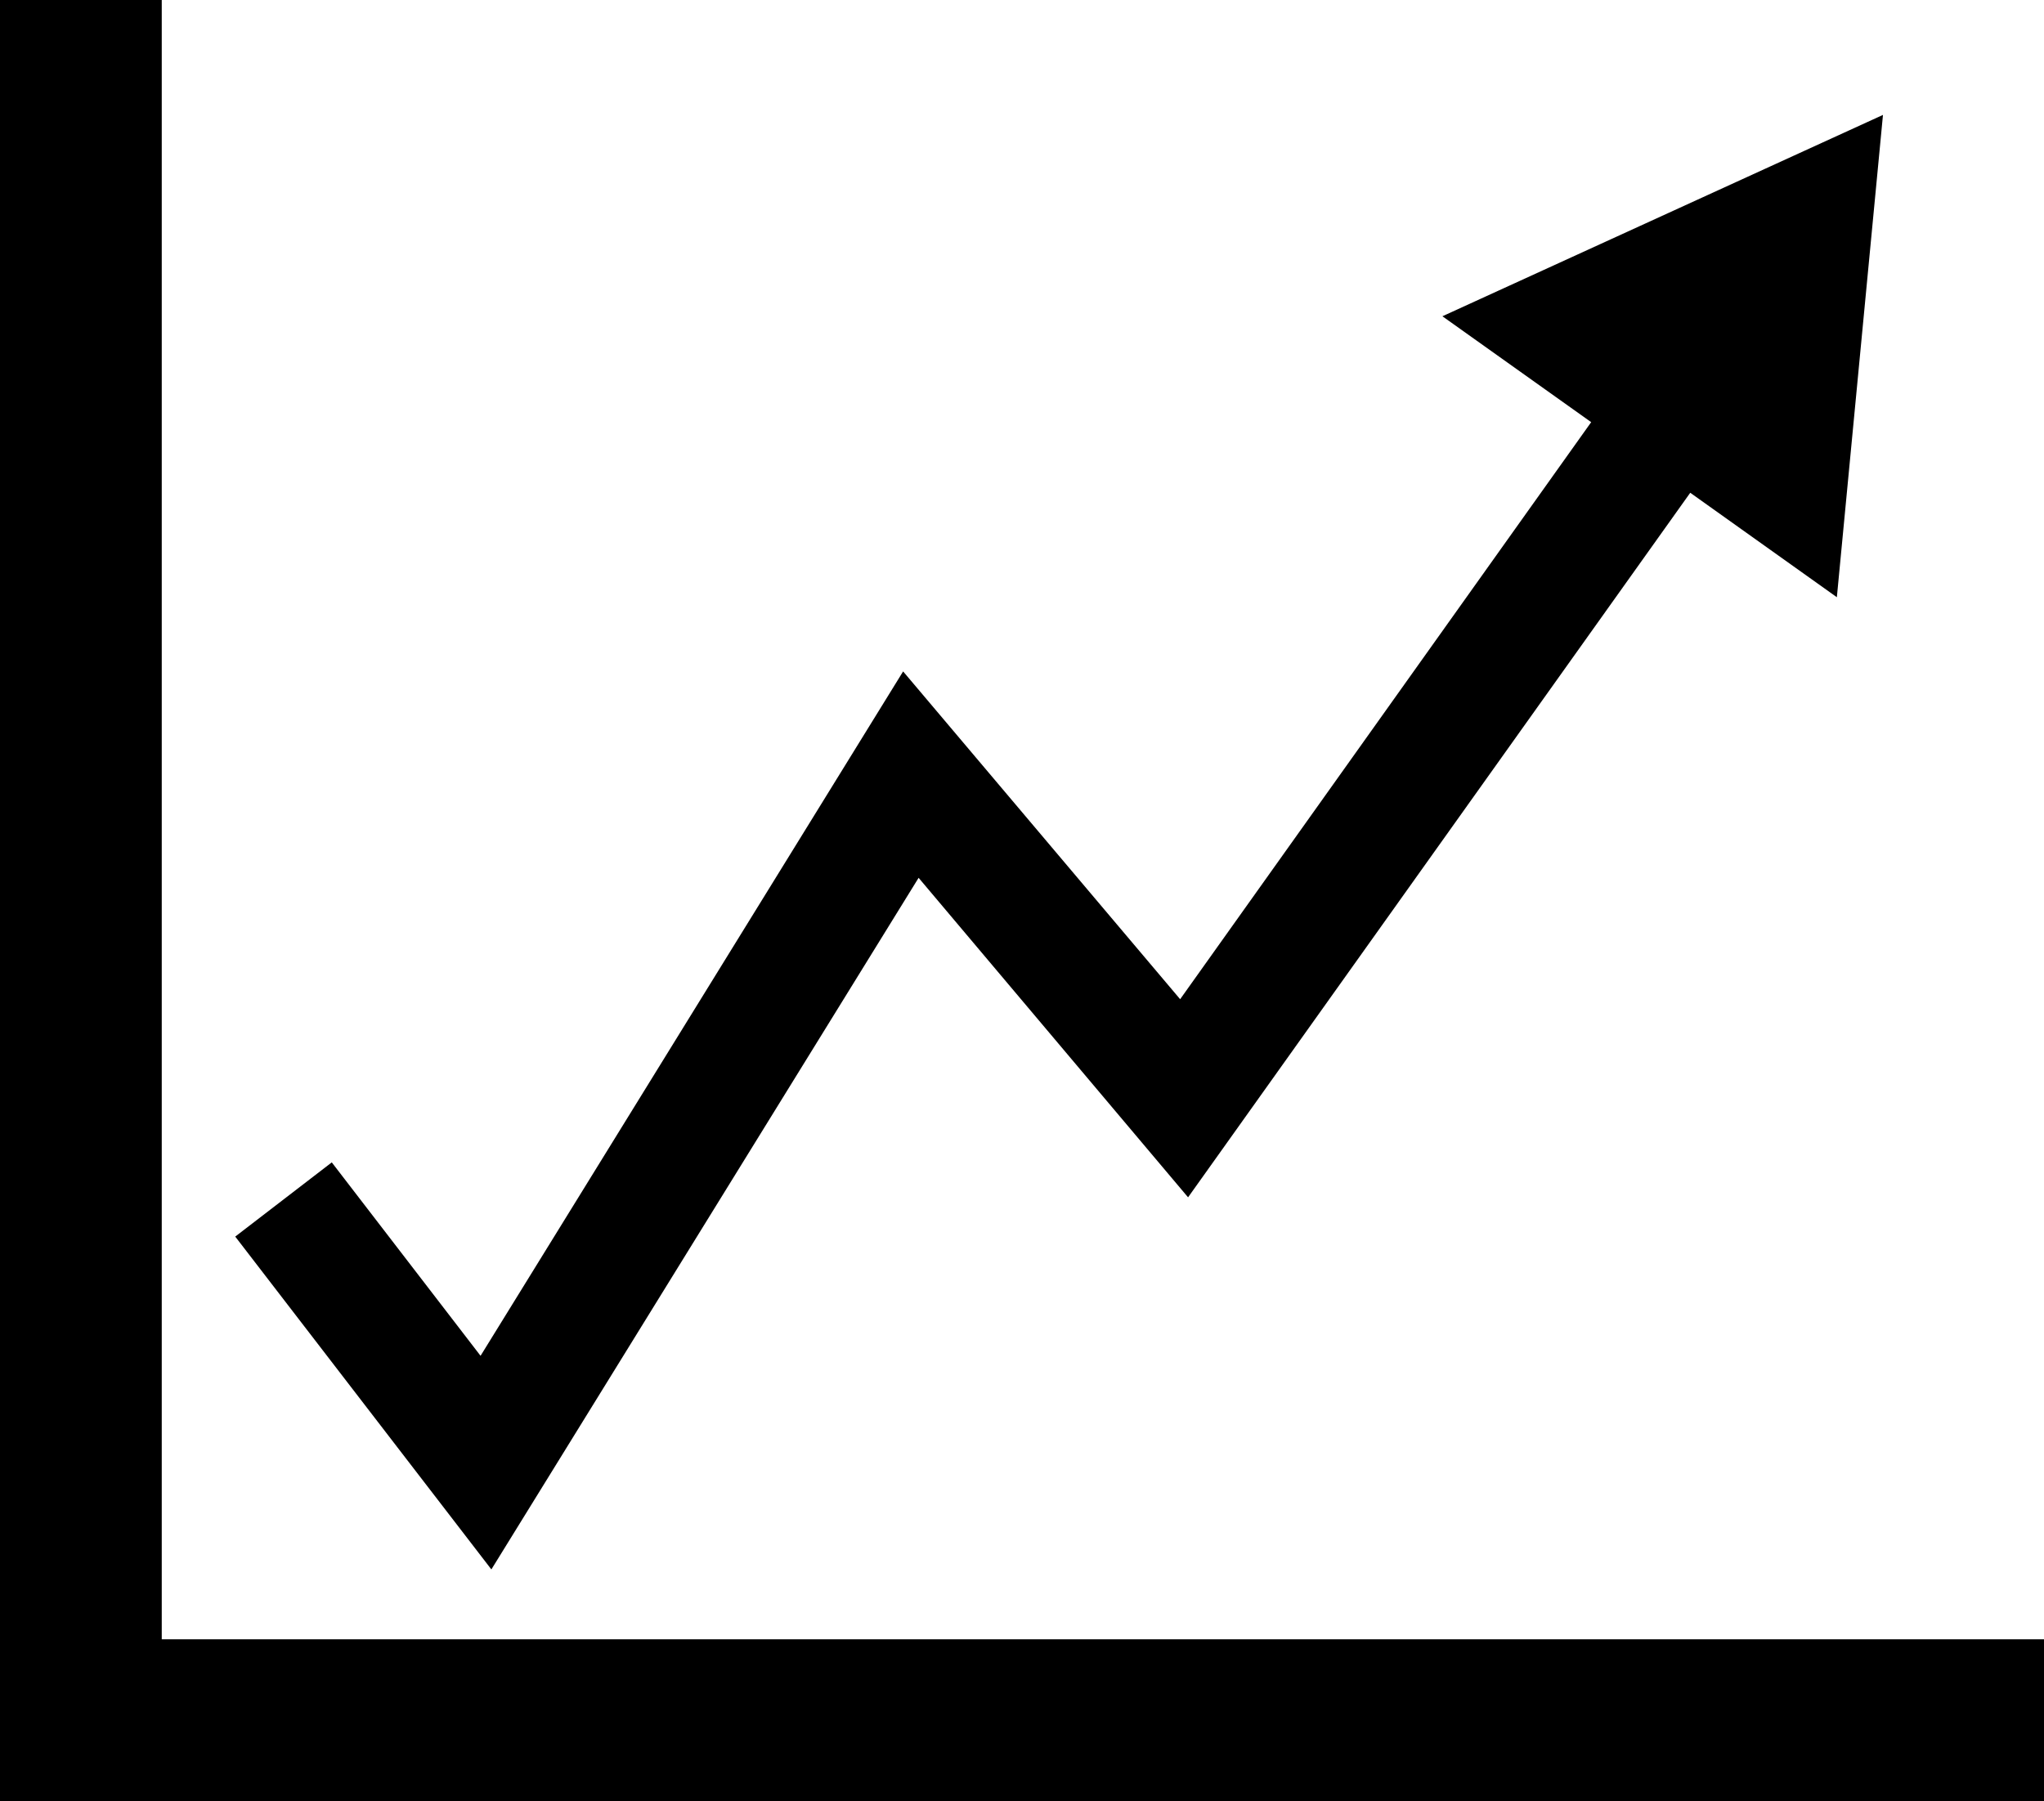 <?xml version="1.0" encoding="utf-8"?>
<!-- Generator: Adobe Illustrator 18.0.0, SVG Export Plug-In . SVG Version: 6.00 Build 0)  -->
<!DOCTYPE svg PUBLIC "-//W3C//DTD SVG 1.1//EN" "http://www.w3.org/Graphics/SVG/1.1/DTD/svg11.dtd">
<svg version="1.1" id="Layer_1" xmlns="http://www.w3.org/2000/svg" xmlns:xlink="http://www.w3.org/1999/xlink" x="0px" y="0px"
	 width="567.4px" height="500px" viewBox="-473.1 -411 567.4 500" enable-background="new -473.1 -411 567.4 500"
	 xml:space="preserve">
<g>
	<polygon points="-218.1,-167.3 -143.3,-78.6 -3.9,-274.2 36.8,-245.2 49.6,-379.1 -72.7,-323.2 -31.4,-293.8 -145.5,-133.6 
		-222.4,-224.6 -339.7,-34.6 -381,-88.3 -407.8,-67.7 -336.7,24.7 	"/>
	<polygon points="-428.2,44.1 -428.2,-411 -473.1,-411 -473.1,89 94.3,89 94.3,44.1 	"/>
</g>
</svg>
